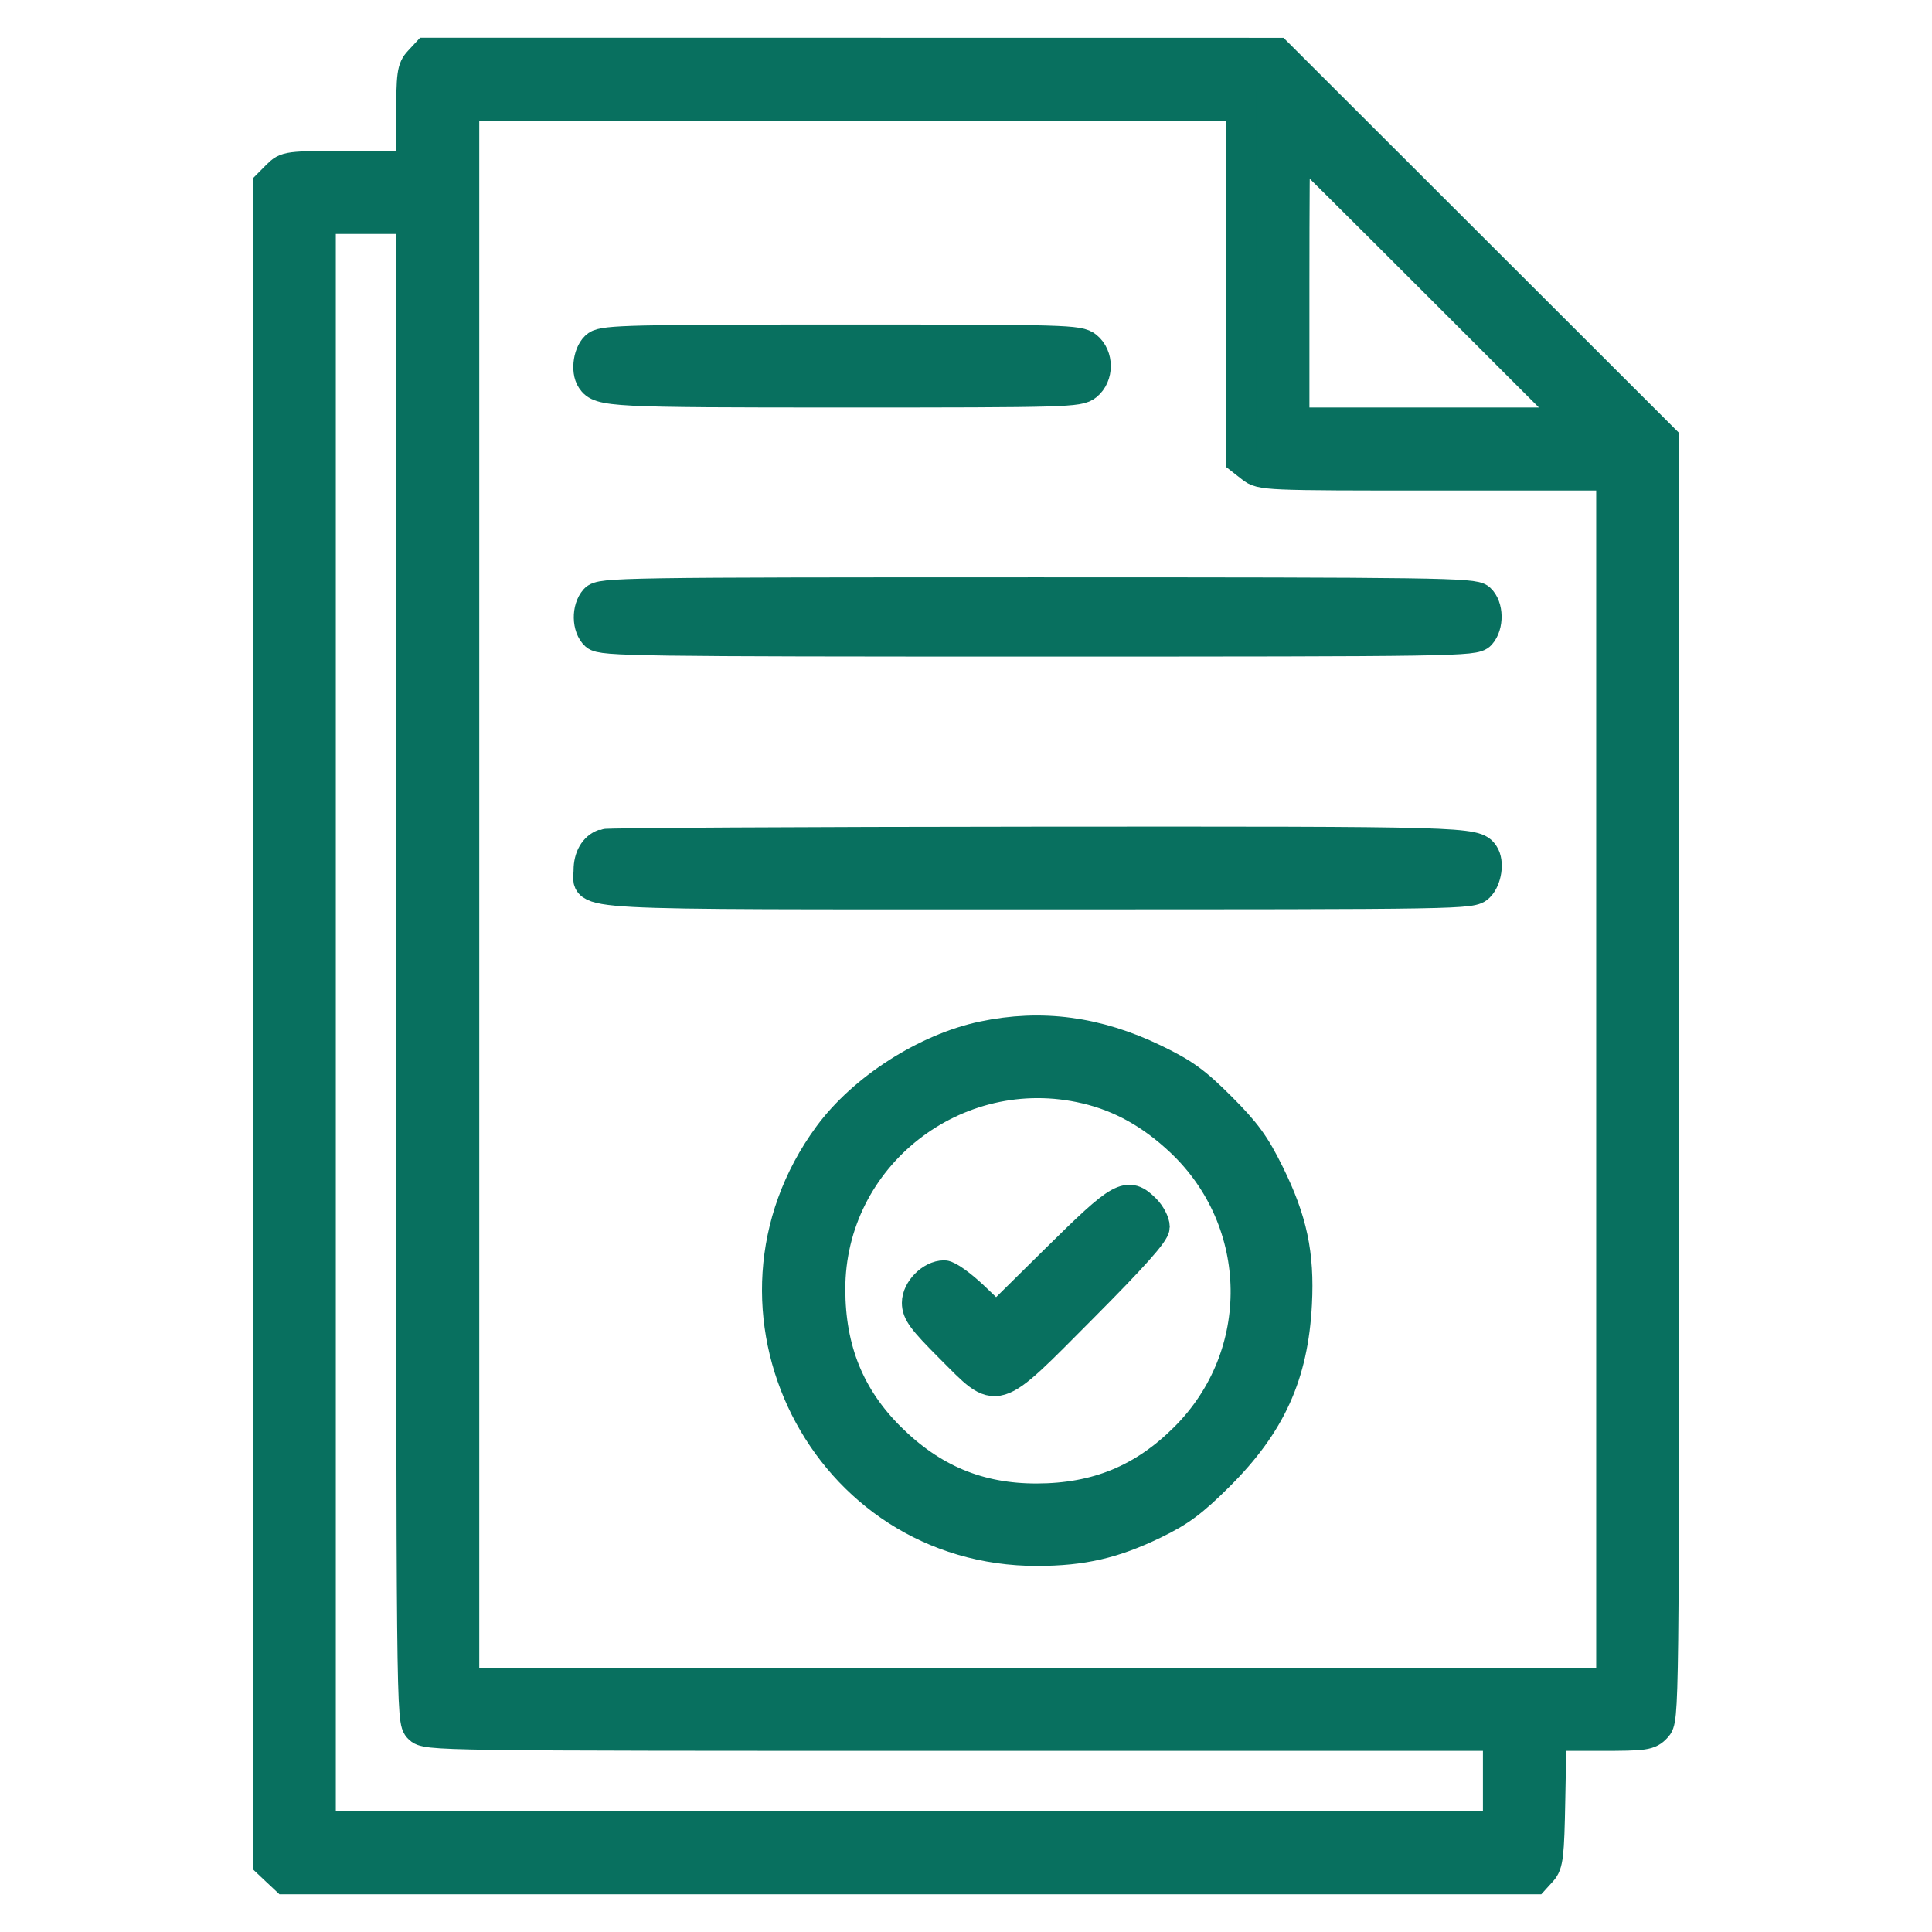 <svg width="32" height="32" viewBox="0 0 32 32" fill="none" xmlns="http://www.w3.org/2000/svg">
<path fill-rule="evenodd" clip-rule="evenodd" d="M6.94 1.012C6.825 1.135 6.812 1.23 6.812 1.949V2.75H5.778C4.764 2.75 4.741 2.753 4.591 2.903L4.438 3.057V16.955V30.853L4.582 30.989L4.727 31.125H15.072H25.418L25.537 30.994C25.642 30.877 25.659 30.74 25.676 29.806L25.696 28.75H26.502C27.25 28.75 27.317 28.74 27.435 28.613C27.562 28.477 27.562 28.458 27.562 17.876V7.276L24.359 4.076L21.156 0.876L14.112 0.875L7.067 0.875L6.94 1.012ZM20.562 4.683V7.616L20.727 7.745C20.888 7.872 20.953 7.875 23.79 7.875H26.688V17.875V27.875H17.188H7.688V14.812V1.75H14.125H20.562V4.683ZM23.781 4.688L26.093 7H23.765H21.438V4.688C21.438 3.416 21.445 2.375 21.453 2.375C21.462 2.375 22.51 3.416 23.781 4.688ZM6.812 16.062C6.812 28.417 6.813 28.501 6.938 28.625C7.061 28.749 7.146 28.75 15.938 28.75H24.812V29.5V30.25H15.062H5.312V16.938V3.625H6.062H6.812V16.062ZM9.889 5.722C9.749 5.82 9.698 6.138 9.798 6.287C9.934 6.491 10.114 6.5 13.989 6.5C17.659 6.5 17.869 6.494 18.003 6.385C18.197 6.228 18.197 5.897 18.003 5.74C17.869 5.631 17.658 5.625 13.944 5.625C10.501 5.625 10.011 5.637 9.889 5.722ZM9.853 9.927C9.716 10.079 9.722 10.393 9.864 10.522C9.969 10.617 10.568 10.625 17.198 10.625C24.113 10.625 24.422 10.62 24.522 10.511C24.659 10.359 24.653 10.045 24.511 9.916C24.406 9.821 23.807 9.812 17.177 9.812C10.262 9.812 9.953 9.817 9.853 9.927ZM10 13.981C9.844 14.037 9.75 14.2 9.75 14.415C9.75 14.839 9.25 14.812 17.201 14.812C24.292 14.812 24.376 14.811 24.5 14.688C24.624 14.563 24.665 14.281 24.577 14.15C24.438 13.941 24.316 13.937 17.176 13.942C13.281 13.945 10.052 13.962 10 13.981ZM16.281 17.165C15.334 17.364 14.291 18.033 13.724 18.805C11.622 21.669 13.643 25.692 17.182 25.687C17.929 25.685 18.445 25.567 19.119 25.241C19.541 25.037 19.753 24.88 20.188 24.447C21.05 23.589 21.419 22.773 21.48 21.594C21.522 20.773 21.402 20.207 21.023 19.439C20.785 18.956 20.636 18.752 20.22 18.336C19.799 17.915 19.608 17.777 19.121 17.542C18.171 17.084 17.249 16.961 16.281 17.165ZM17.985 18.032C18.564 18.168 19.071 18.451 19.555 18.907C20.964 20.237 20.996 22.446 19.626 23.812C18.935 24.502 18.163 24.819 17.174 24.821C16.216 24.824 15.439 24.5 14.744 23.809C14.071 23.14 13.752 22.351 13.751 21.355C13.748 19.156 15.828 17.523 17.985 18.032ZM17.493 20.854L16.502 21.833L16.131 21.479C15.926 21.284 15.705 21.125 15.638 21.125C15.425 21.125 15.188 21.364 15.188 21.579C15.188 21.741 15.281 21.867 15.738 22.324C16.544 23.13 16.437 23.162 17.924 21.668C18.766 20.822 19.125 20.42 19.125 20.322C19.125 20.245 19.056 20.113 18.972 20.028C18.675 19.732 18.572 19.789 17.493 20.854Z" fill="#08705F" stroke="#08705F" stroke-width="0.5"/>
</svg>
